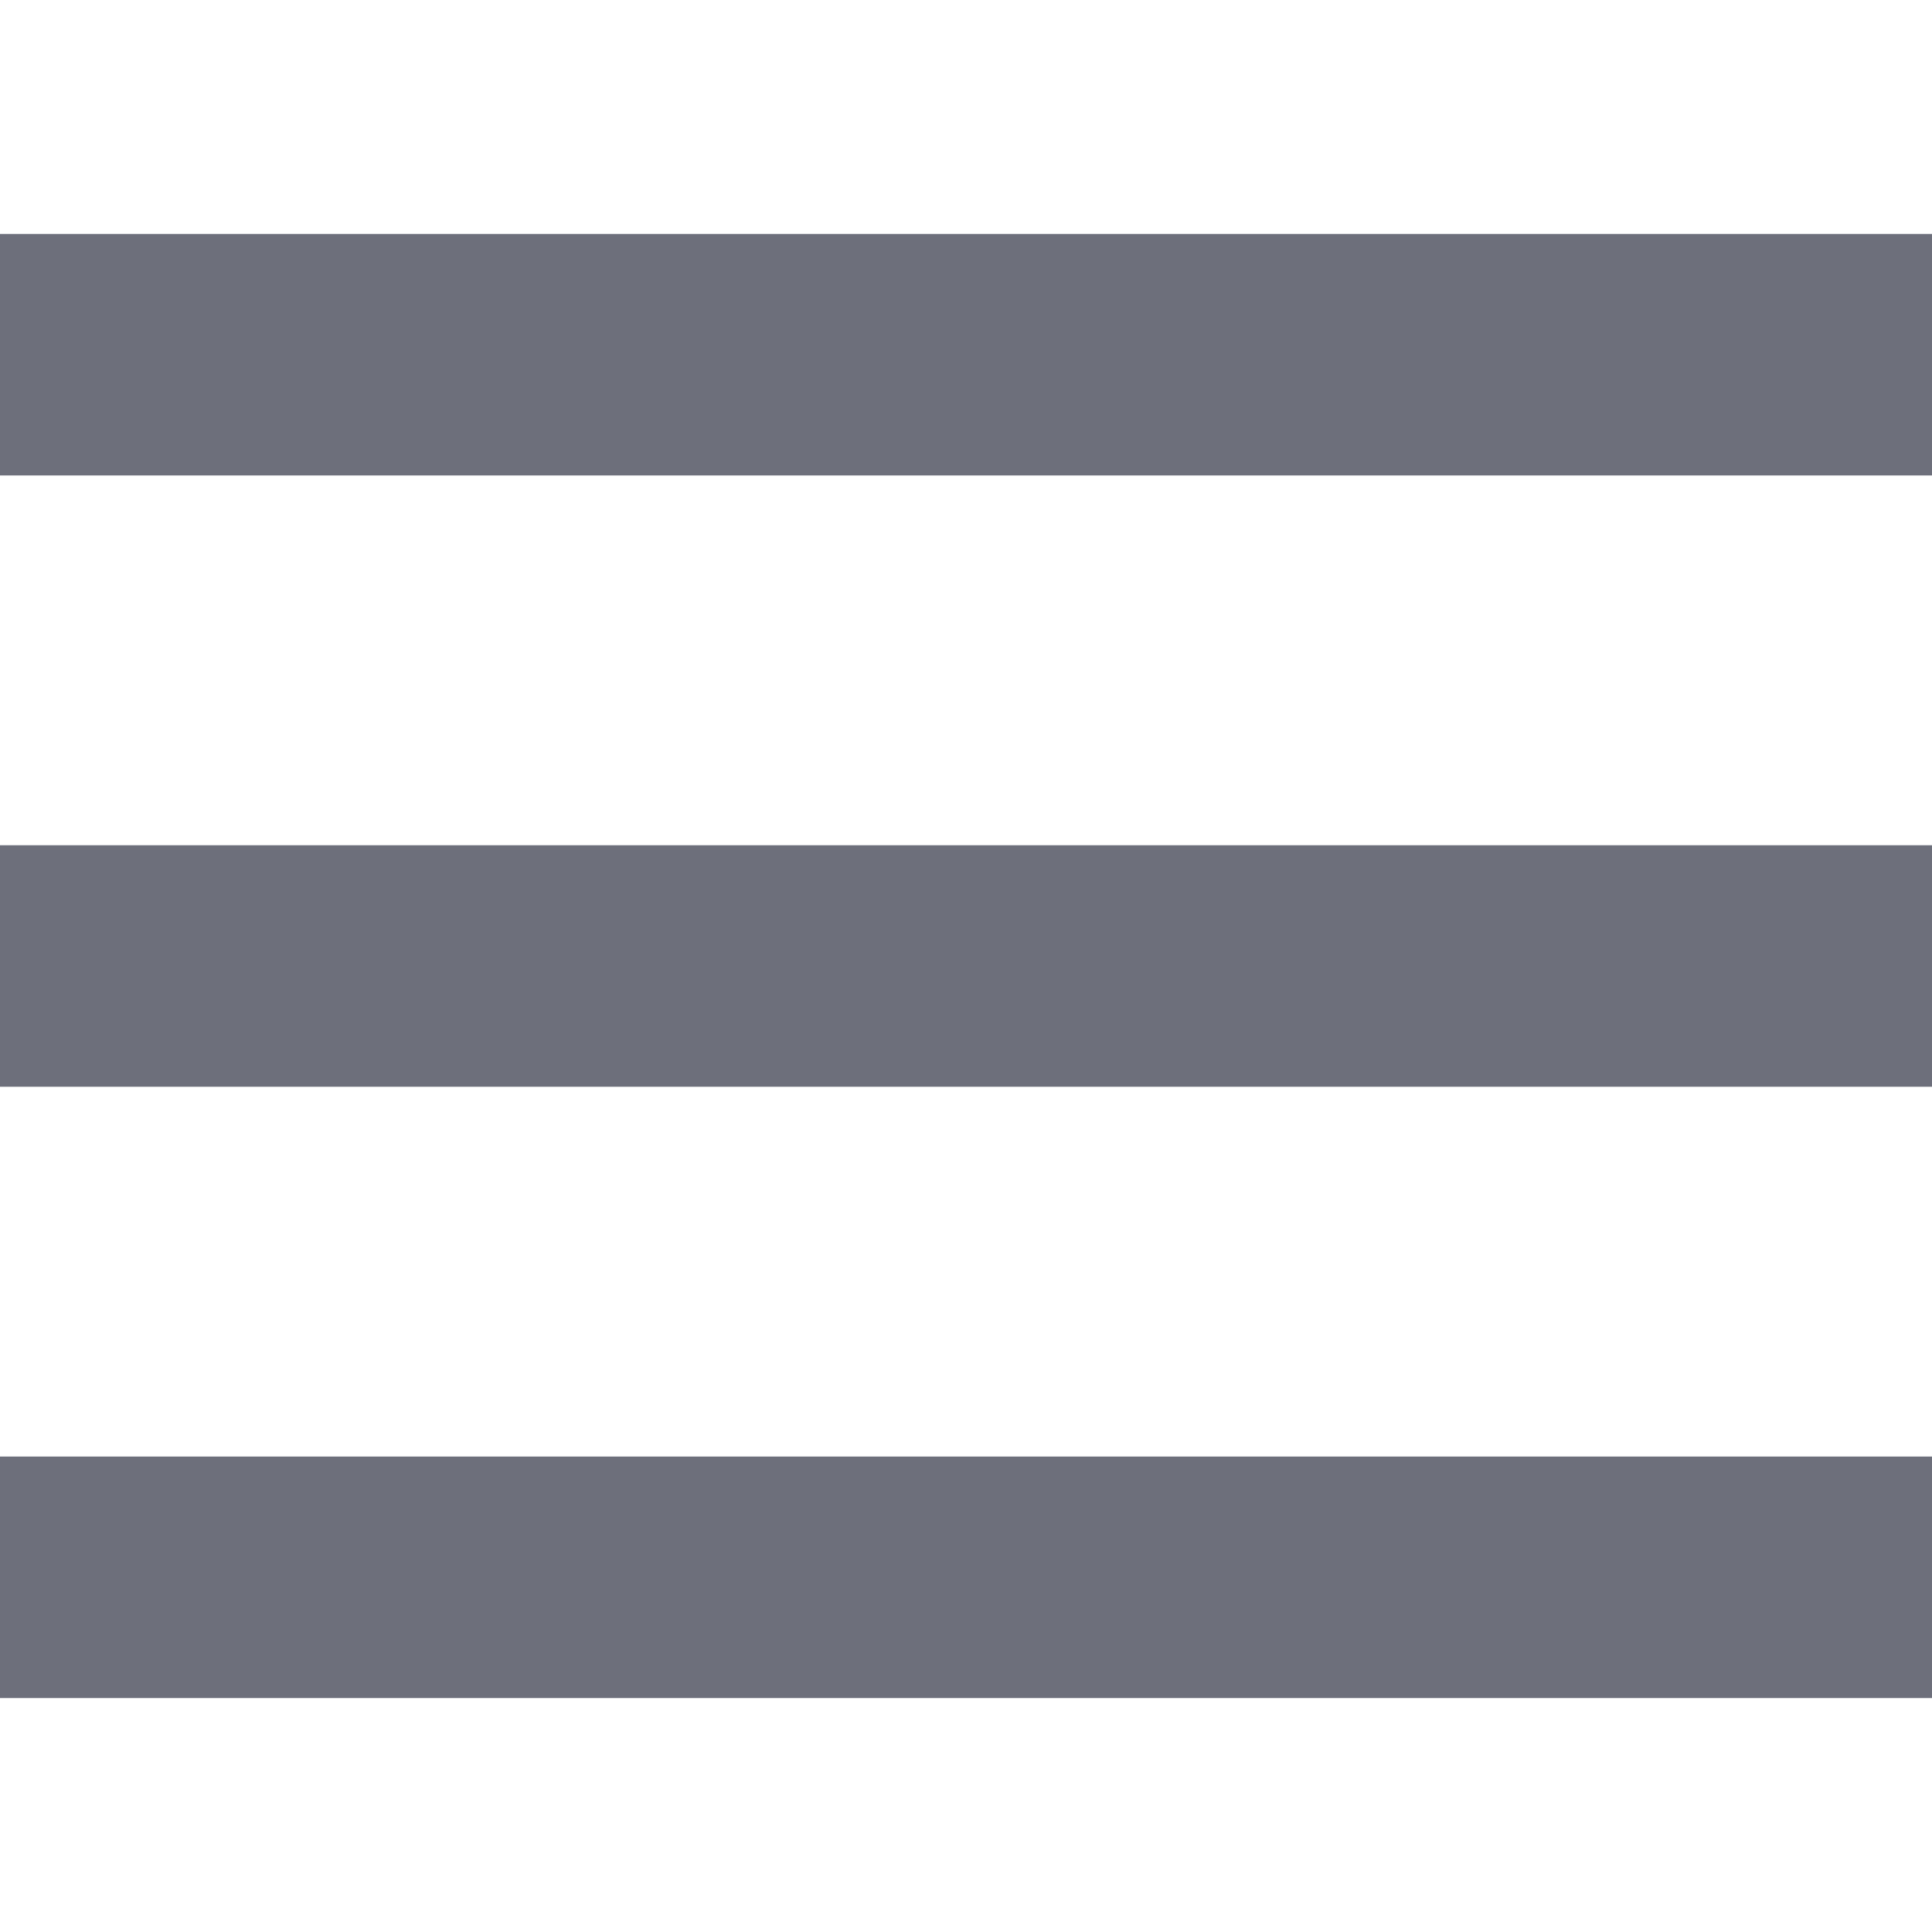 <?xml version="1.0" encoding="iso-8859-1"?>
<!-- Generator: Adobe Illustrator 19.0.0, SVG Export Plug-In . SVG Version: 6.00 Build 0)  -->
<svg version="1.1" id="Capa_1" xmlns="http://www.w3.org/2000/svg" xmlns:xlink="http://www.w3.org/1999/xlink" x="0px" y="0px"
	 viewBox="0 0 341.333 341.333" style="enable-background:new 0 0 341.333 341.333;" xml:space="preserve">
<g>
	<g>
		<rect fill="#6d6f7b" y="257.333" width="341.333" height="42.667"/>
	</g>
</g>
<g>
	<g>
		<rect fill="#6d6f7b" y="149.333" width="341.333" height="42.667"/>
	</g>
</g>
<g>
	<g>
		<rect fill="#6d6f7b" y="41.333" width="341.333" height="42.667"/>
	</g>
</g>
<g>
</g>
<g>
</g>
<g>
</g>
<g>
</g>
<g>
</g>
<g>
</g>
<g>
</g>
<g>
</g>
<g>
</g>
<g>
</g>
<g>
</g>
<g>
</g>
<g>
</g>
<g>
</g>
<g>
</g>
</svg>
